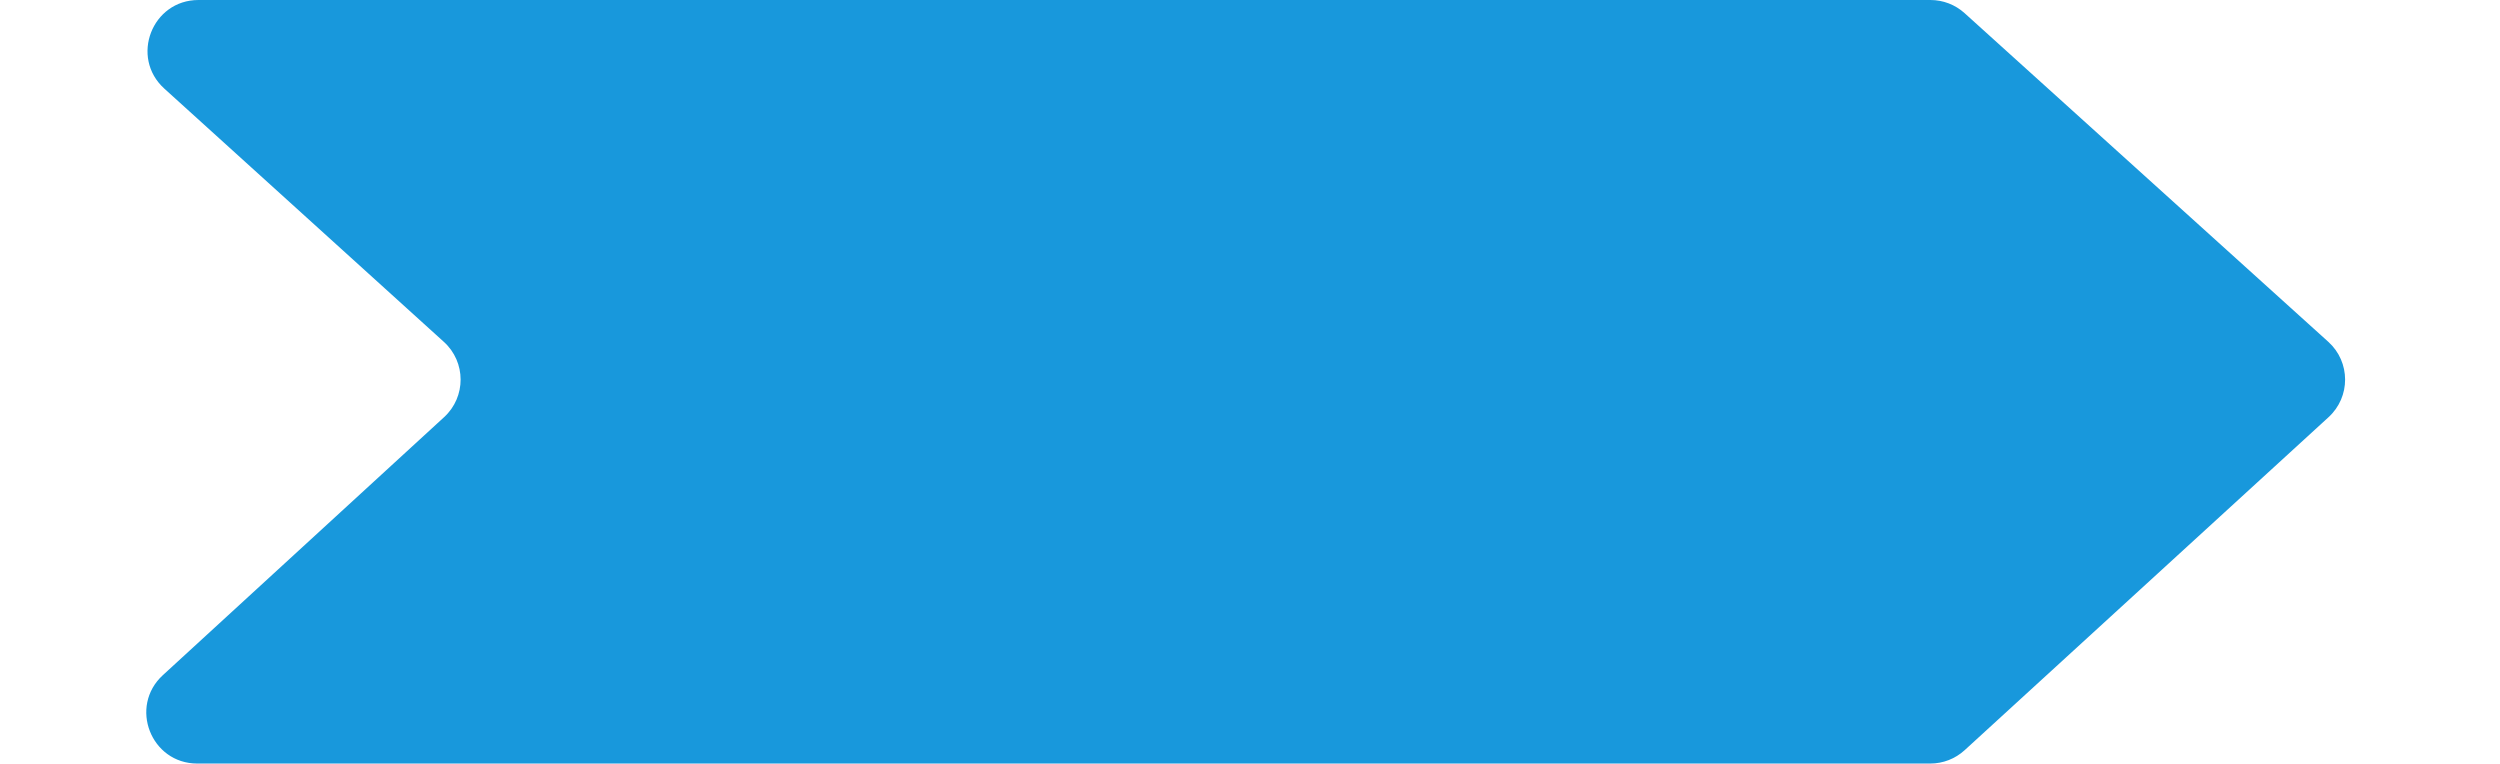 <svg width="203" height="62" viewBox="0 0 174 60" fill="none" xmlns="http://www.w3.org/2000/svg">
<path d="M23.655 26.866L1.688 6.964C-1.024 4.507 0.714 0 4.373 0H140.47C141.461 0 142.417 0.368 143.152 1.032L171.736 26.862C173.486 28.444 173.495 31.188 171.755 32.781L143.156 58.951C142.419 59.626 141.455 60 140.456 60H4.277C0.63 60 -1.115 55.518 1.573 53.053L23.674 32.778C25.409 31.186 25.4 28.447 23.655 26.866Z" fill="#1898DC"/>
</svg>
